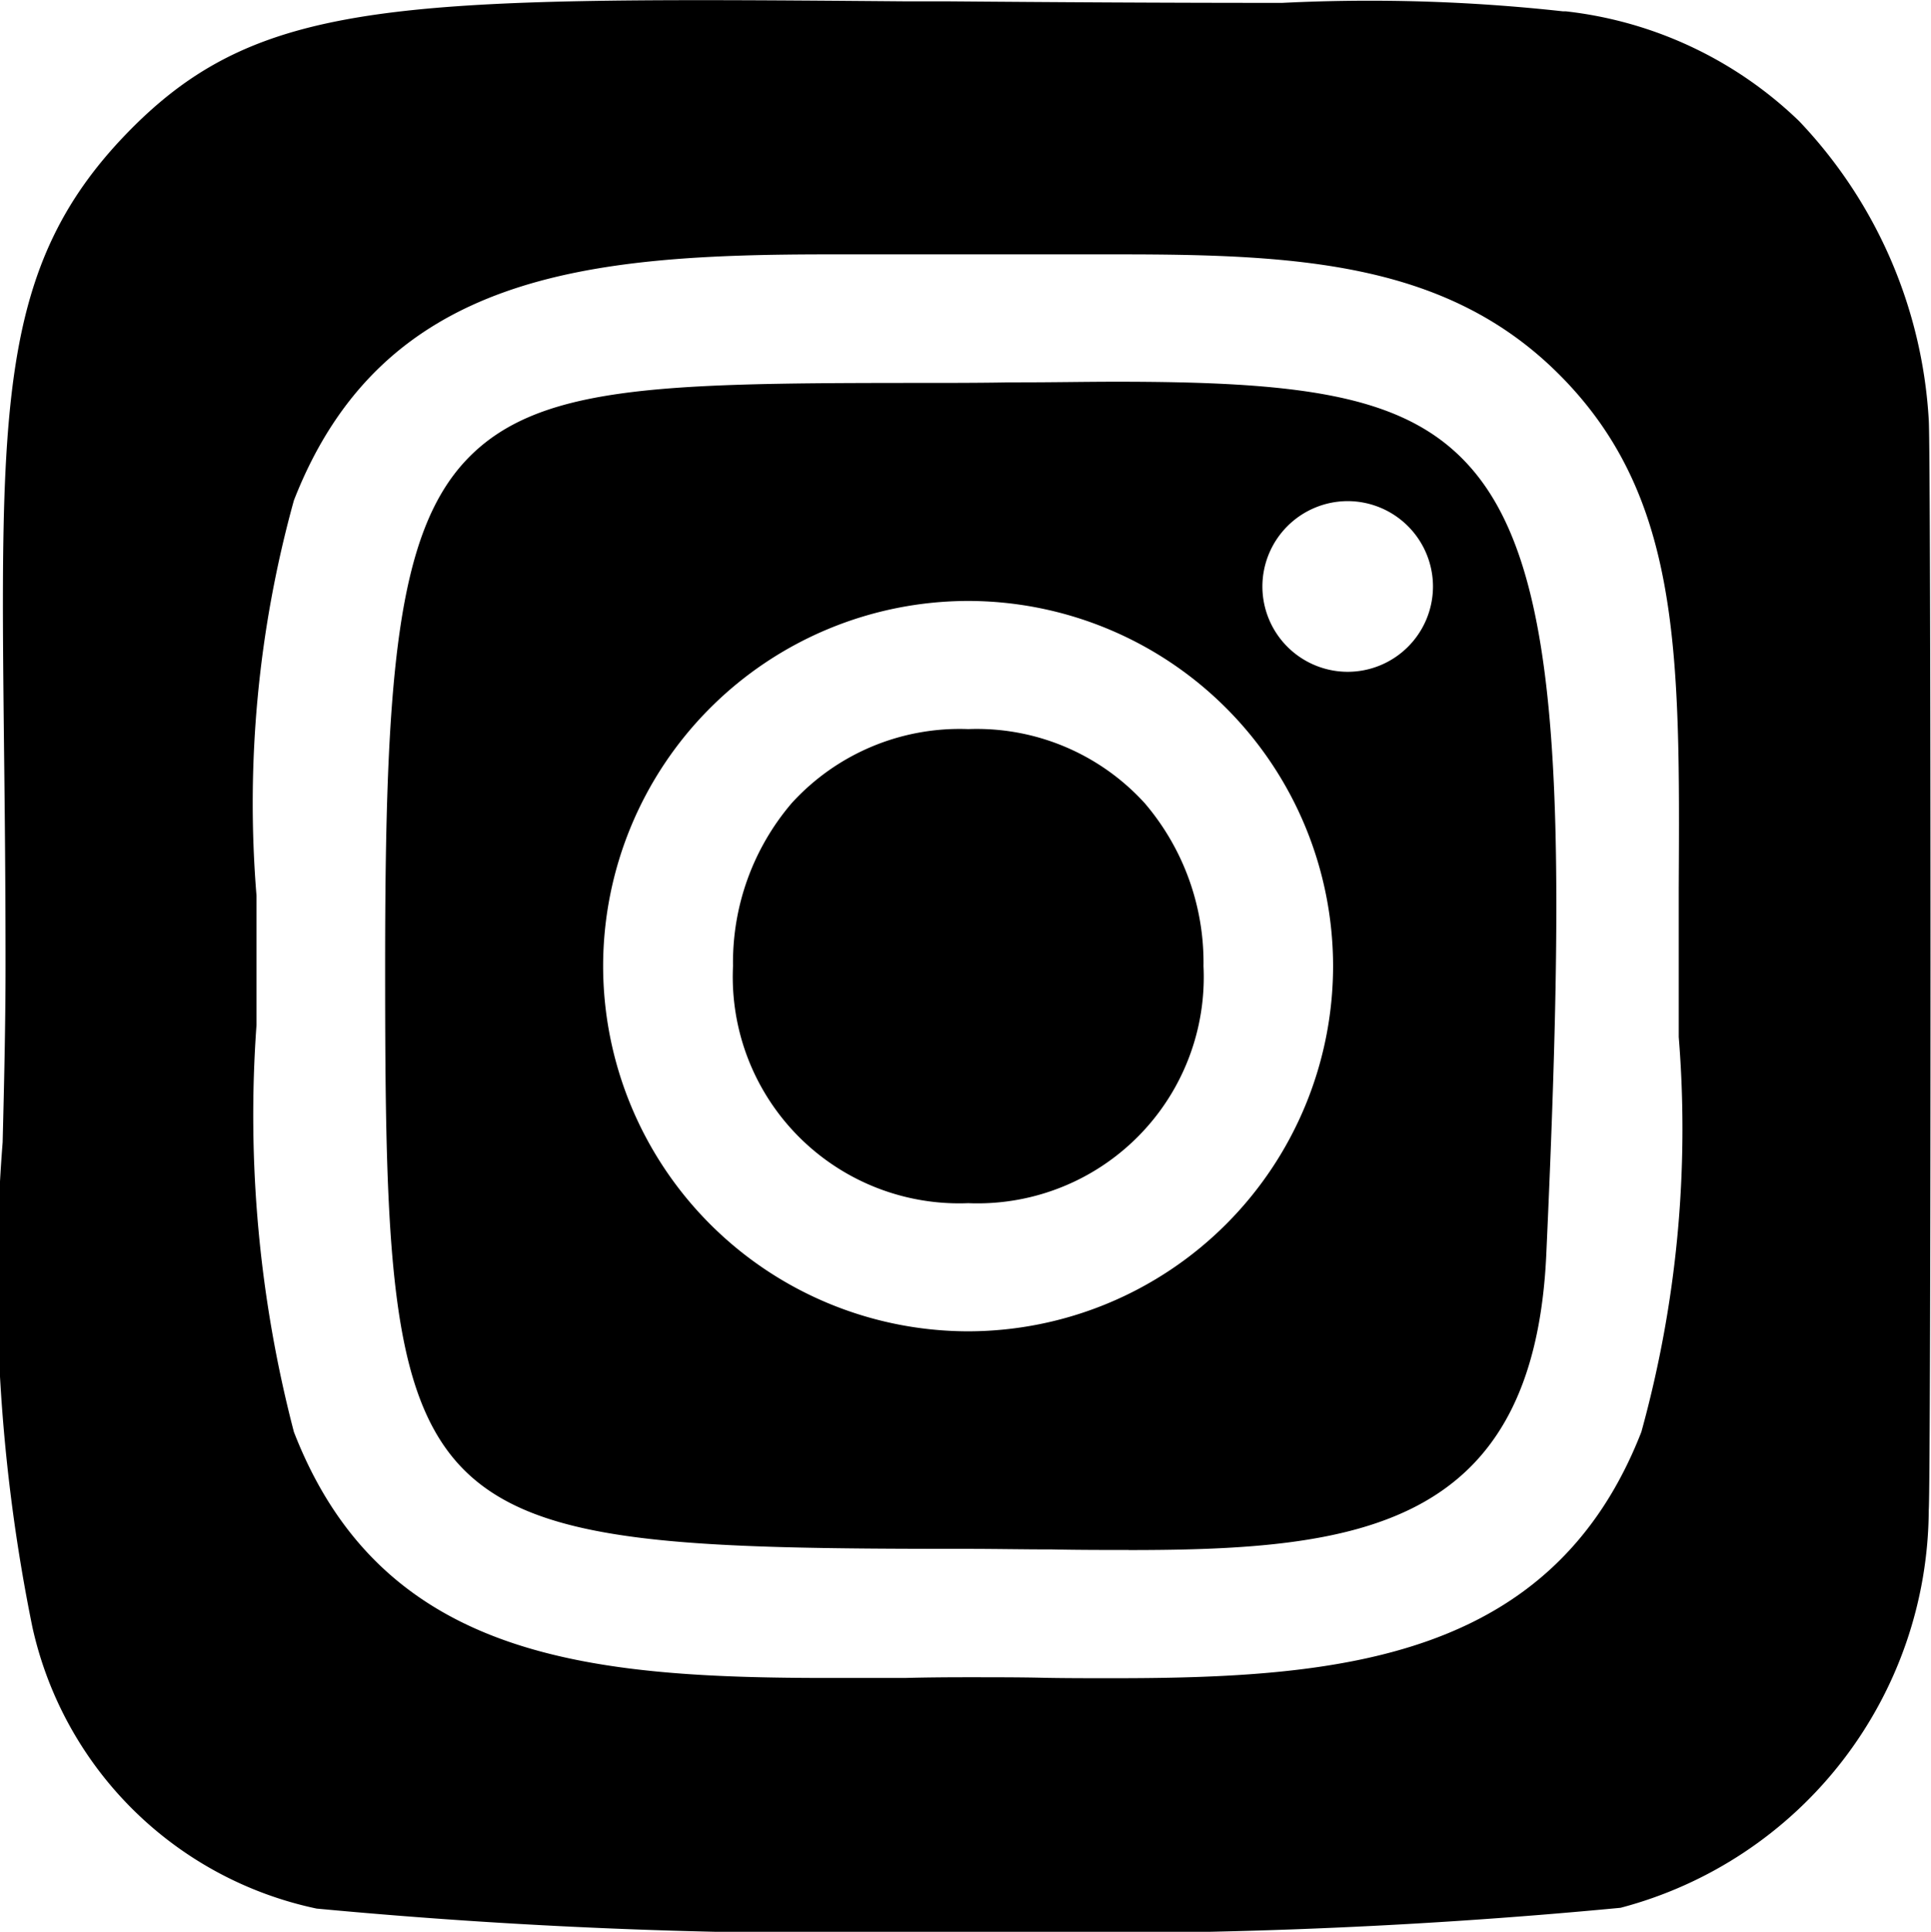 <svg xmlns="http://www.w3.org/2000/svg" xmlns:xlink="http://www.w3.org/1999/xlink" width="24.067" height="24.074" viewBox="0 0 24.067 24.074">
  <defs>
    <linearGradient id="linear-gradient" x1="-1.539" y1="-3.018" x2="-1.1" y2="-3.49" gradientUnits="objectBoundingBox">
      <stop offset="0"/>
      <stop offset="0.5" stop-color="#ff543e"/>
      <stop offset="1" stop-color="#c837ab"/>
    </linearGradient>
  </defs>
  <g id="instagram_1_" data-name="instagram (1)" transform="translate(0.069 0.039)">
    <path id="Subtraction_1" data-name="Subtraction 1" d="M-7698.007-2578.965a69.836,69.836,0,0,1-8.115-.289,4.6,4.6,0,0,1-3.543-3.507,21.7,21.7,0,0,1-.371-6.043c.016-.643.036-1.441.036-2.2,0-1-.009-1.894-.019-2.73-.046-4.235-.065-5.987,1.519-7.631,1.4-1.453,2.861-1.672,7.163-1.672.77,0,1.613.007,2.59.015h.084l.44,0c1.243.01,2.6.019,4.132.019a22,22,0,0,1,3.5.105l.035,0a4.981,4.981,0,0,1,2.91,1.368,5.891,5.891,0,0,1,1.616,3.723c.029.384.029,13.209,0,13.587a5.152,5.152,0,0,1-3.841,4.956A69.792,69.792,0,0,1-7698.007-2578.965Zm0-3.172c.314,0,.647,0,.914.006s.595.006.905.006c2.834,0,5.47-.235,6.576-3.069a14.184,14.184,0,0,0,.466-4.922c0-.286,0-.579,0-.884,0-.272,0-.536,0-.793v-.169c.016-2.947.027-4.894-1.492-6.412-1.385-1.385-3.217-1.495-5.468-1.495-.287,0-.583,0-.89,0-.29,0-.651,0-1.013,0-.267,0-.533,0-.8,0h-.078c-.286,0-.569,0-.85,0-3,0-5.564.231-6.669,3.066a14.134,14.134,0,0,0-.466,4.927q0,.423,0,.877,0,.369,0,.732a15.622,15.622,0,0,0,.466,5.073c1.1,2.835,3.676,3.066,6.677,3.066.28,0,.563,0,.848,0h.085C-7698.528-2582.135-7698.267-2582.137-7698-2582.137Zm2.005-1.586c-.315,0-.642,0-.957-.007h-.03c-.33,0-.671-.007-1.017-.007-7.059,0-7.263-.2-7.263-7.267,0-3.624.147-5.394,1.018-6.309s2.38-.951,5.449-.954h.141c.416,0,.809,0,1.189-.007h.095c.443,0,.841-.008,1.219-.008,2.254,0,3.546.153,4.347.992,1.2,1.251,1.28,4.056,1.015,9.868C-7690.946-2583.995-7693.143-2583.722-7696-2583.722Zm-2-11.827a4.555,4.555,0,0,0-4.55,4.55,4.556,4.556,0,0,0,4.55,4.552,4.555,4.555,0,0,0,4.548-4.552A4.554,4.554,0,0,0-7698-2595.55Zm4.729-1.244a1.065,1.065,0,0,0-1.062,1.064,1.064,1.064,0,0,0,1.063,1.063,1.064,1.064,0,0,0,1.063-1.062A1.065,1.065,0,0,0-7693.272-2596.794Zm-4.729,8.749a2.822,2.822,0,0,1-2.931-2.956,3.055,3.055,0,0,1,.732-2.03,2.832,2.832,0,0,1,2.2-.922,2.829,2.829,0,0,1,2.2.924,3.056,3.056,0,0,1,.732,2.031A2.82,2.82,0,0,1-7698-2588.045Z" transform="translate(7710 2603)" fill="url(#linear-gradient)"/>
  </g>
</svg>
